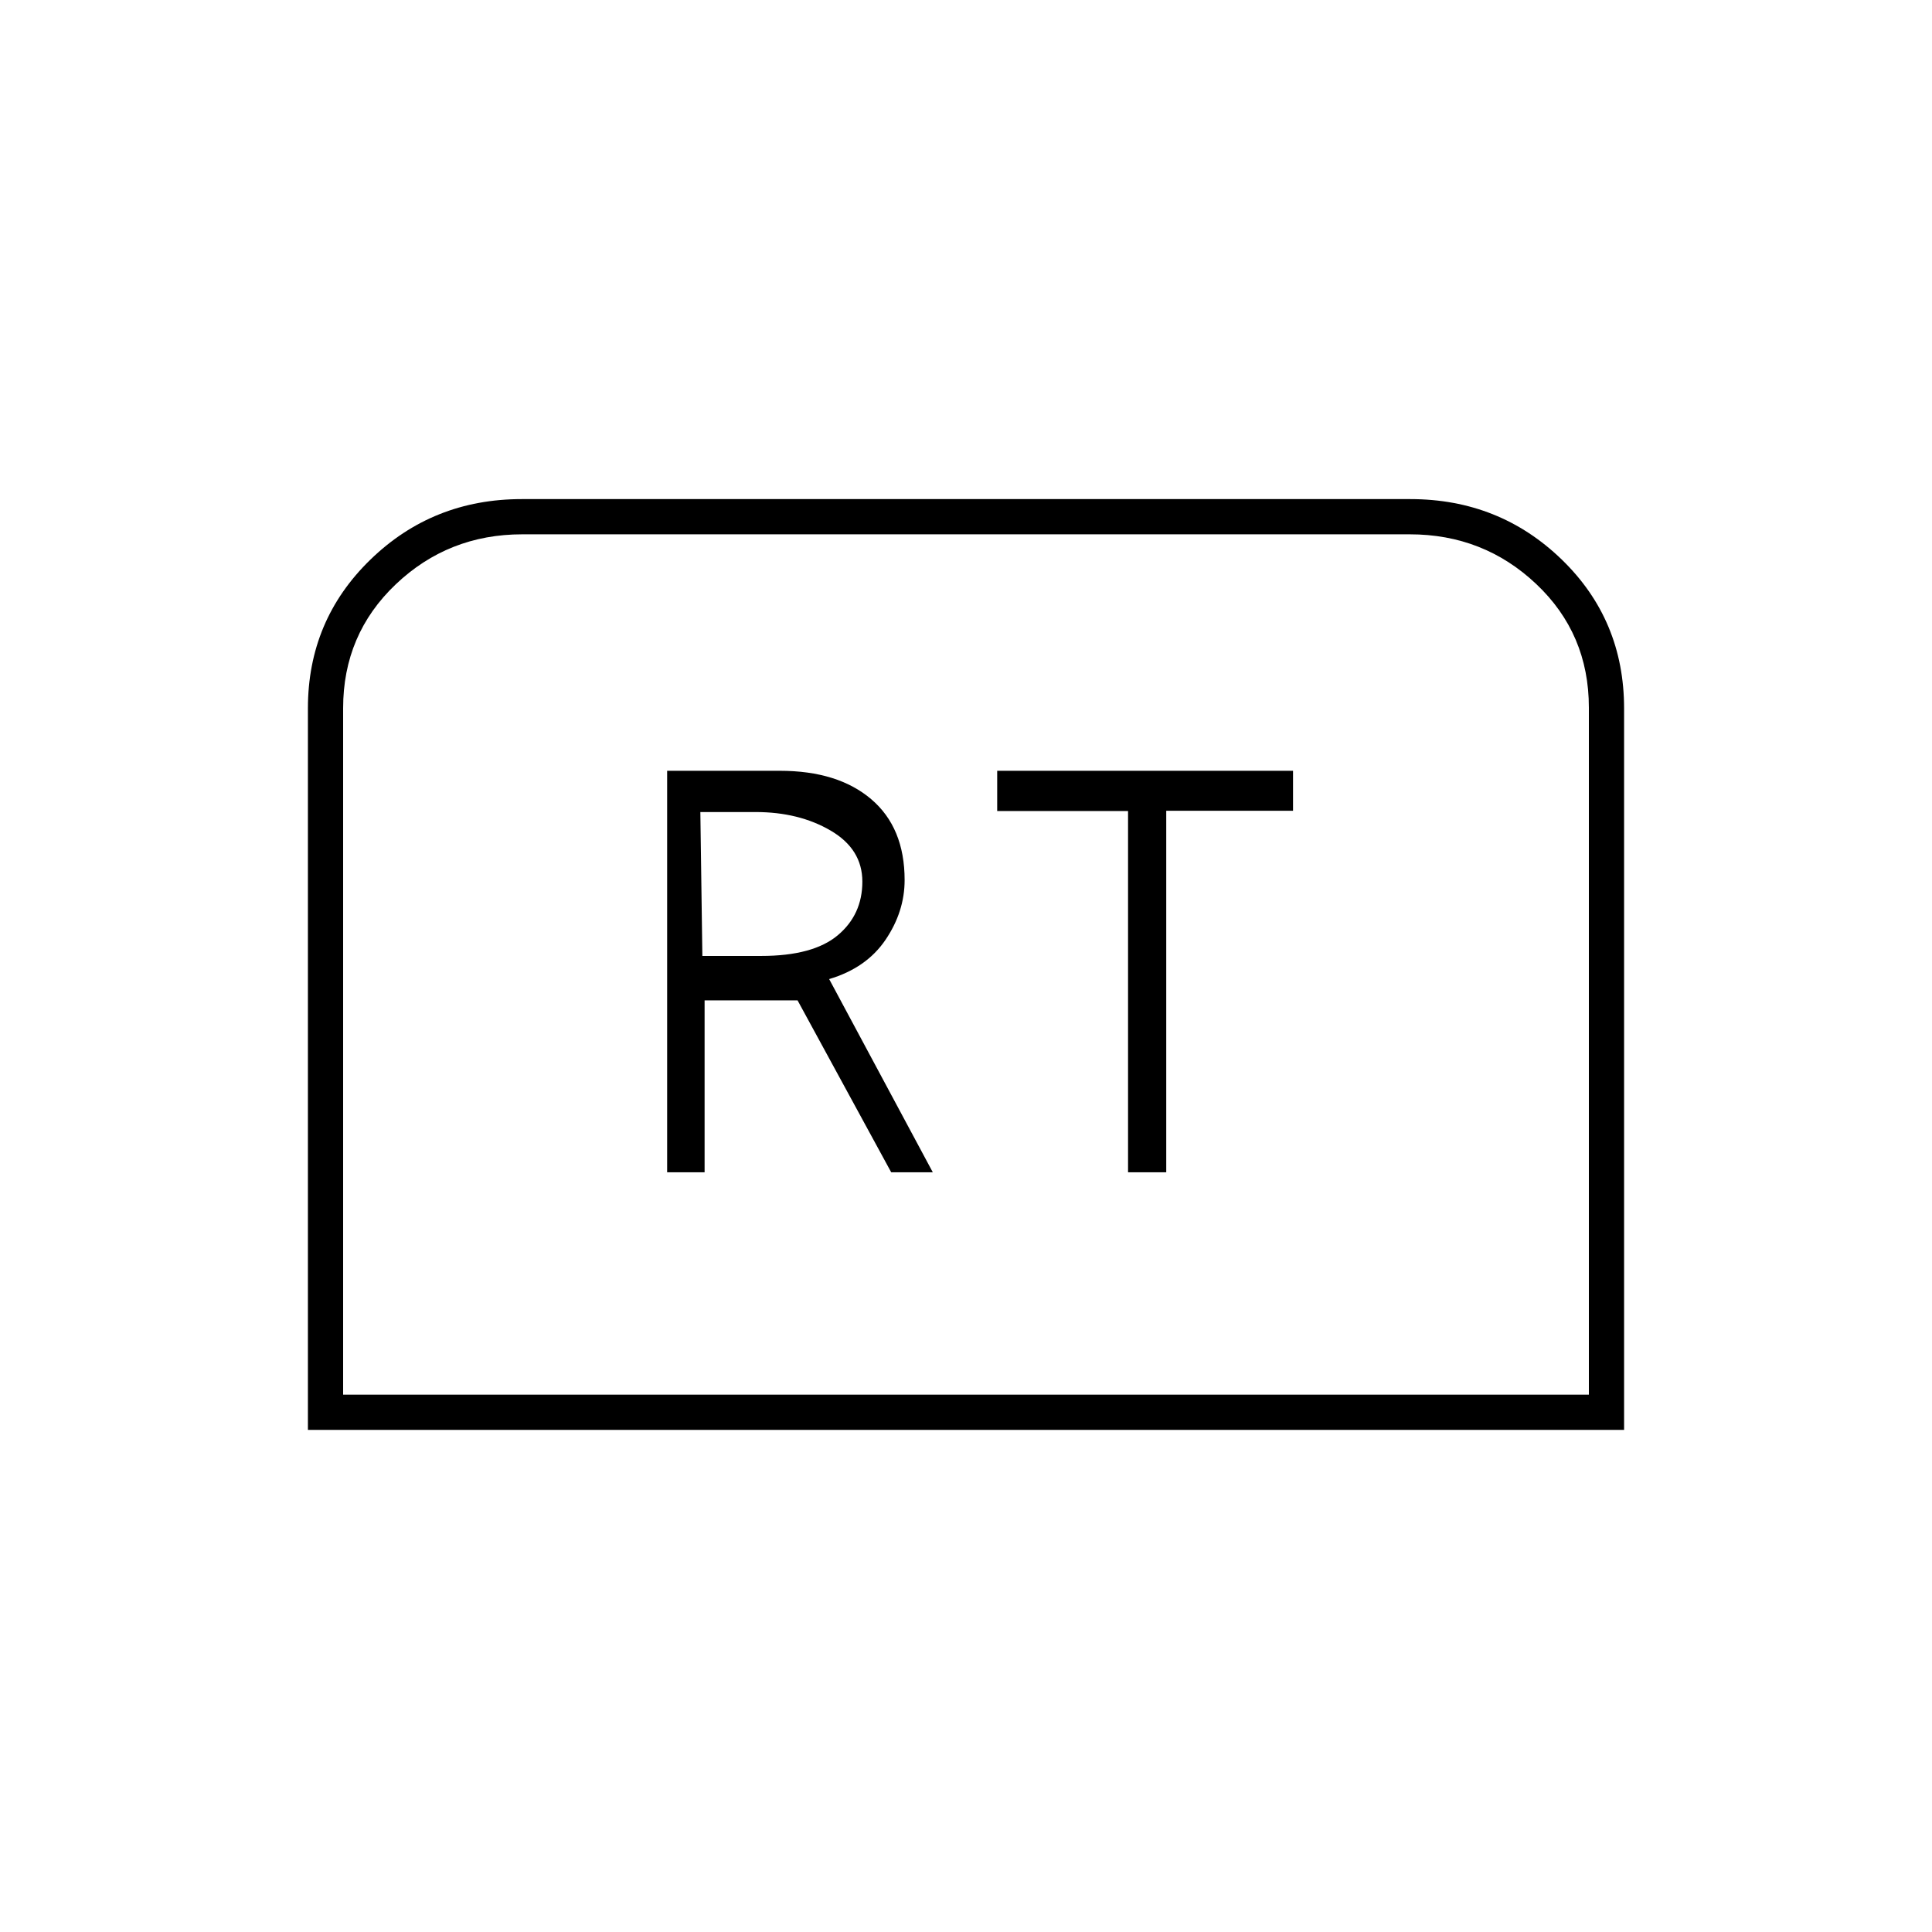 <svg xmlns="http://www.w3.org/2000/svg" height="20" viewBox="0 -960 960 960" width="20"><path d="M153-249.5v-358.53q0-43.71 31-73.84Q215-712 259.25-712h441.5Q745-712 776-681.99q31 30.02 31 74v358.49H153Zm17.5-17.5h619v-341.4q0-36.69-26.14-61.39-26.15-24.71-62.86-24.71h-441q-36.71 0-62.86 24.86-26.14 24.85-26.14 61.52V-267Zm0 0h619-619Zm161-110.5h18.61v-85.43h46.19l46.53 85.43h20.67l-51.5-96q18.5-5.5 28-19.5 9.5-14.01 9.5-29.7 0-26.06-16.59-40.18Q416.32-577 387.5-577h-56v199.5ZM349-485l-1-71.5h27.5q21.5 0 37.25 9.22 15.75 9.21 15.75 25.35 0 16.43-12.25 26.68t-38 10.25H349Zm211.52 107.5h18.98v-179.64h63V-577h-147v20h65.02v179.5Z"/></svg>